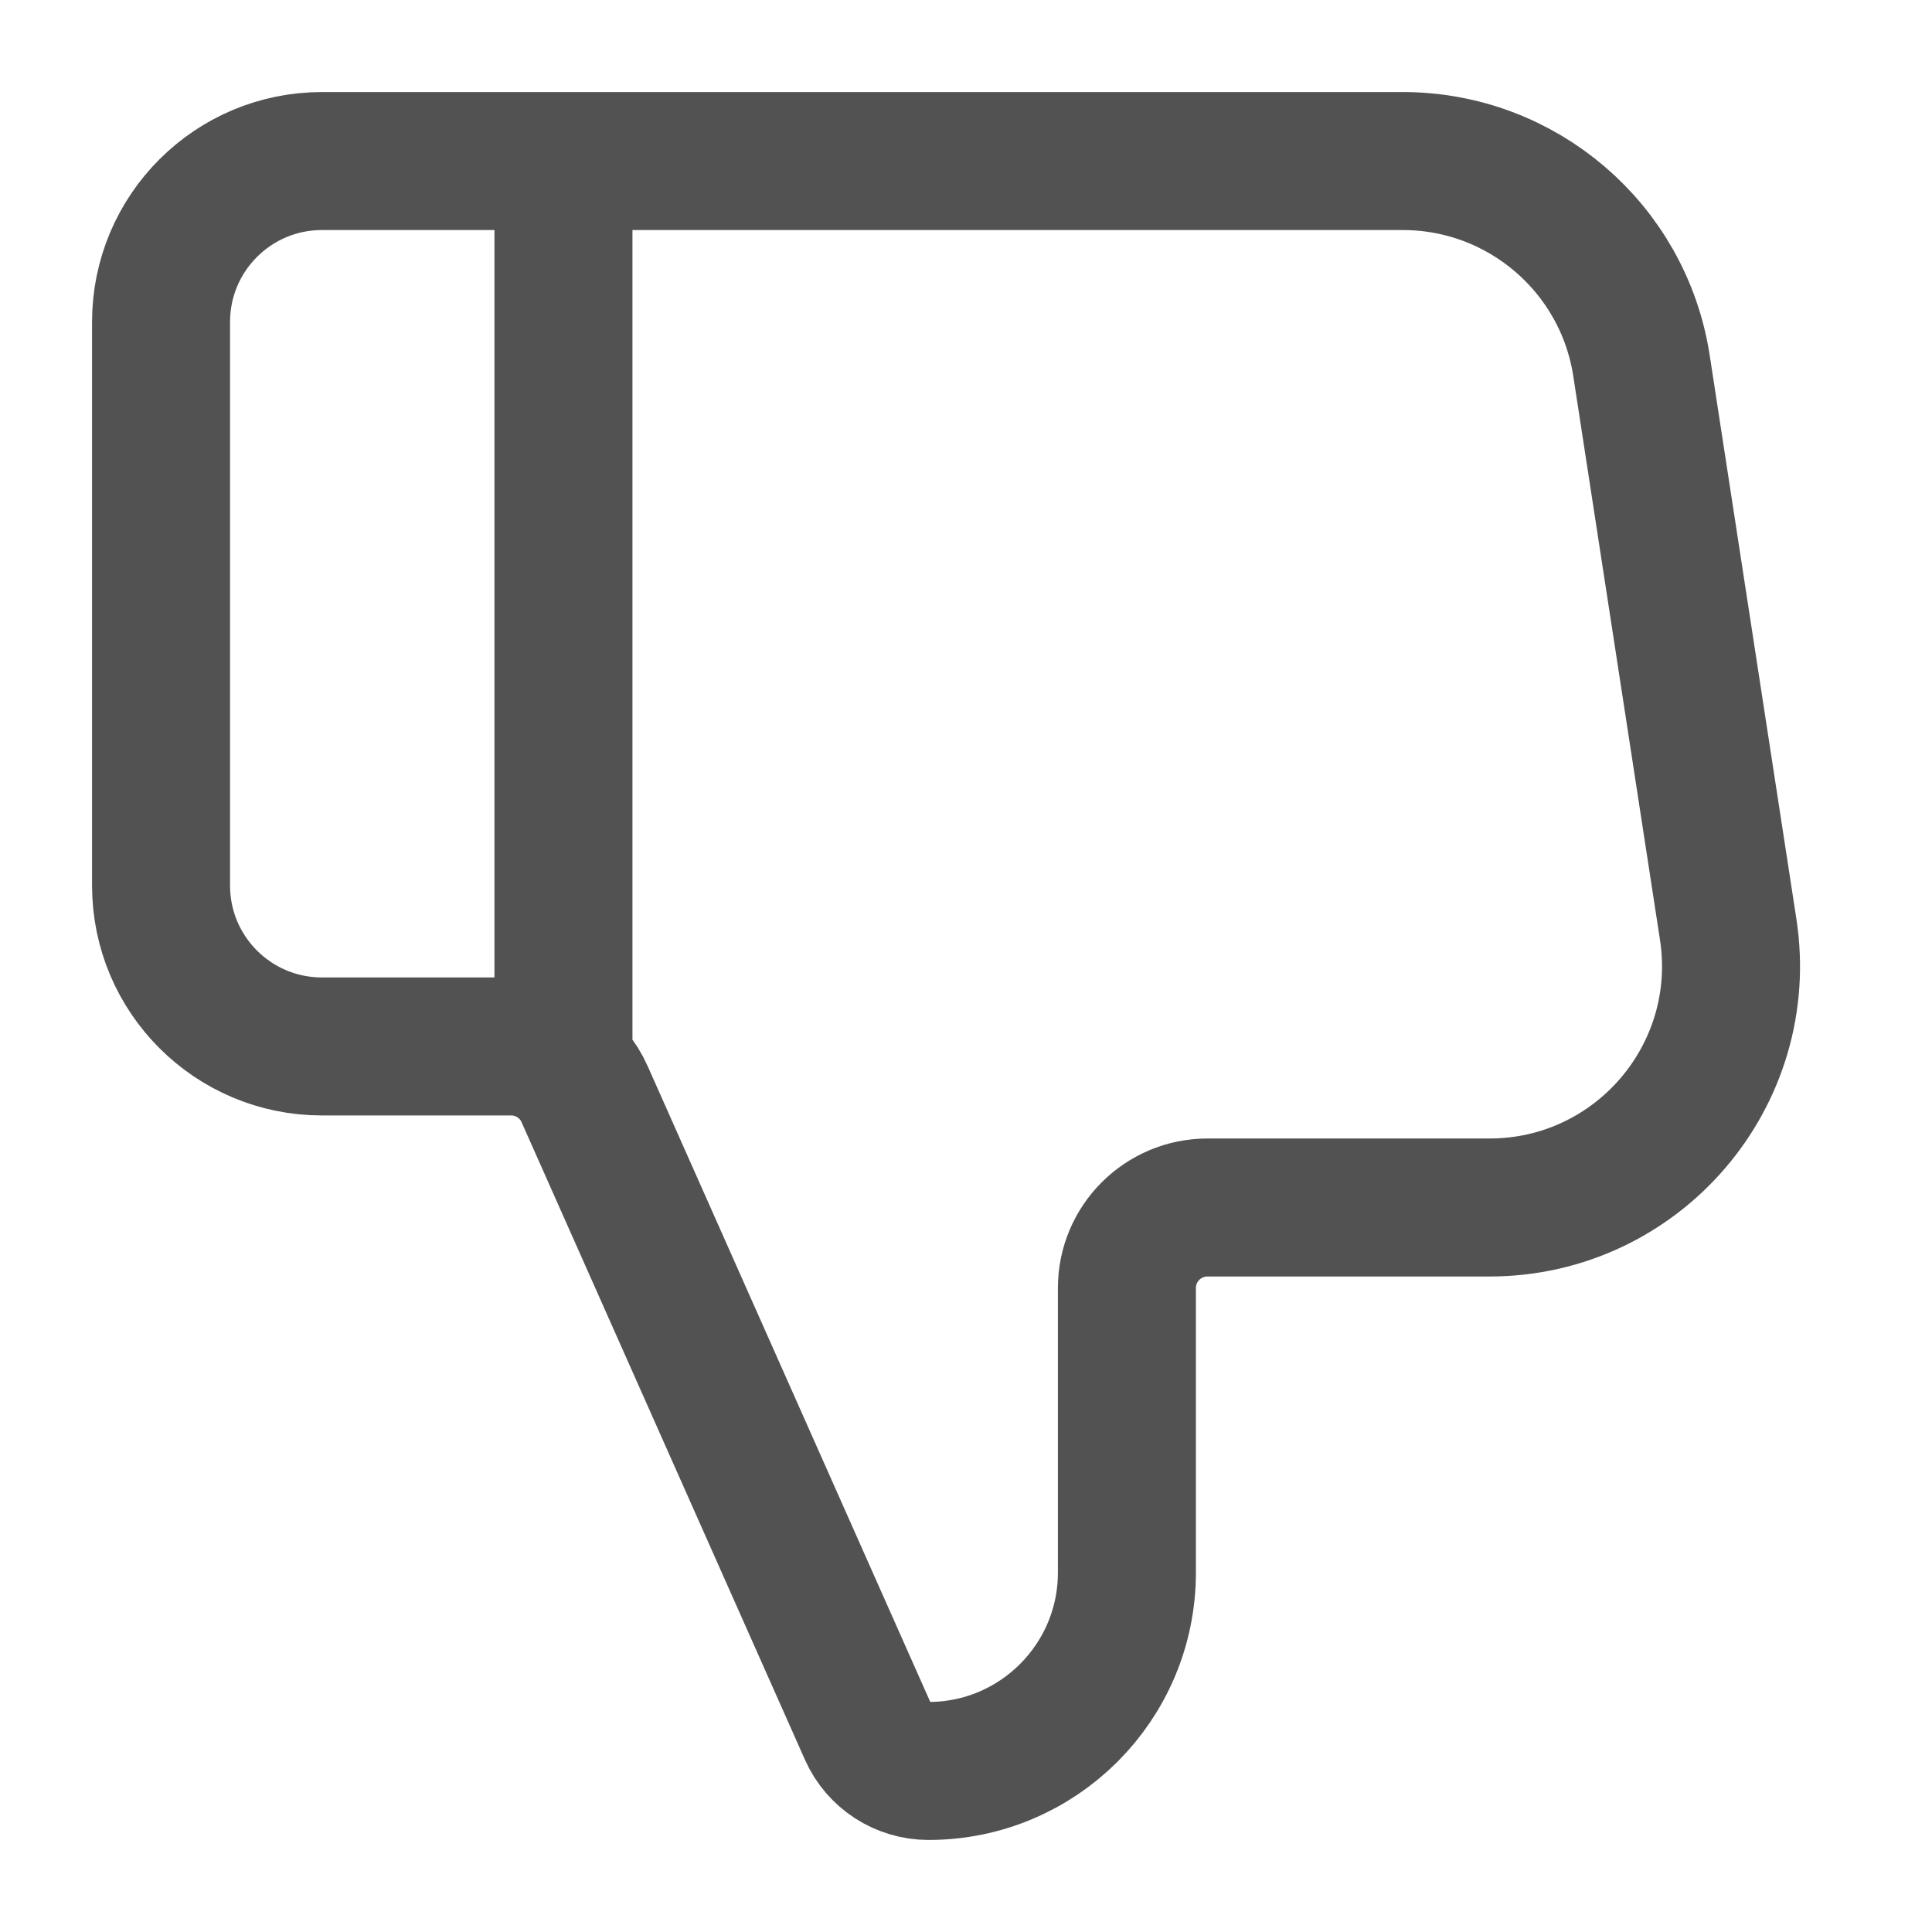 <svg xmlns="http://www.w3.org/2000/svg" width="14" height="14" viewBox="0 0 14 14" fill="none">
  <g clip-path="url(#clip0_600_482)">
    <path d="M4.083 1.167V7.583M1.167 6.417V2.333C1.167 1.689 1.689 1.167 2.333 1.167H10.165C11.029 1.167 11.764 1.797 11.895 2.651L12.523 6.734C12.686 7.794 11.866 8.75 10.793 8.75H8.75C8.428 8.75 8.166 9.011 8.166 9.333V11.395C8.166 12.189 7.523 12.833 6.728 12.833C6.539 12.833 6.367 12.722 6.29 12.549L4.237 7.93C4.144 7.719 3.935 7.583 3.704 7.583H2.333C1.689 7.583 1.167 7.061 1.167 6.417Z" stroke="#525252" stroke-linecap="round" stroke-linejoin="round"/>
  </g>
  <defs>
    <clipPath id="clip0_600_482">
      <rect width="14" height="14" fill="white" transform="matrix(1 0 0 -1 0 14)"/>
    </clipPath>
  </defs>
</svg>